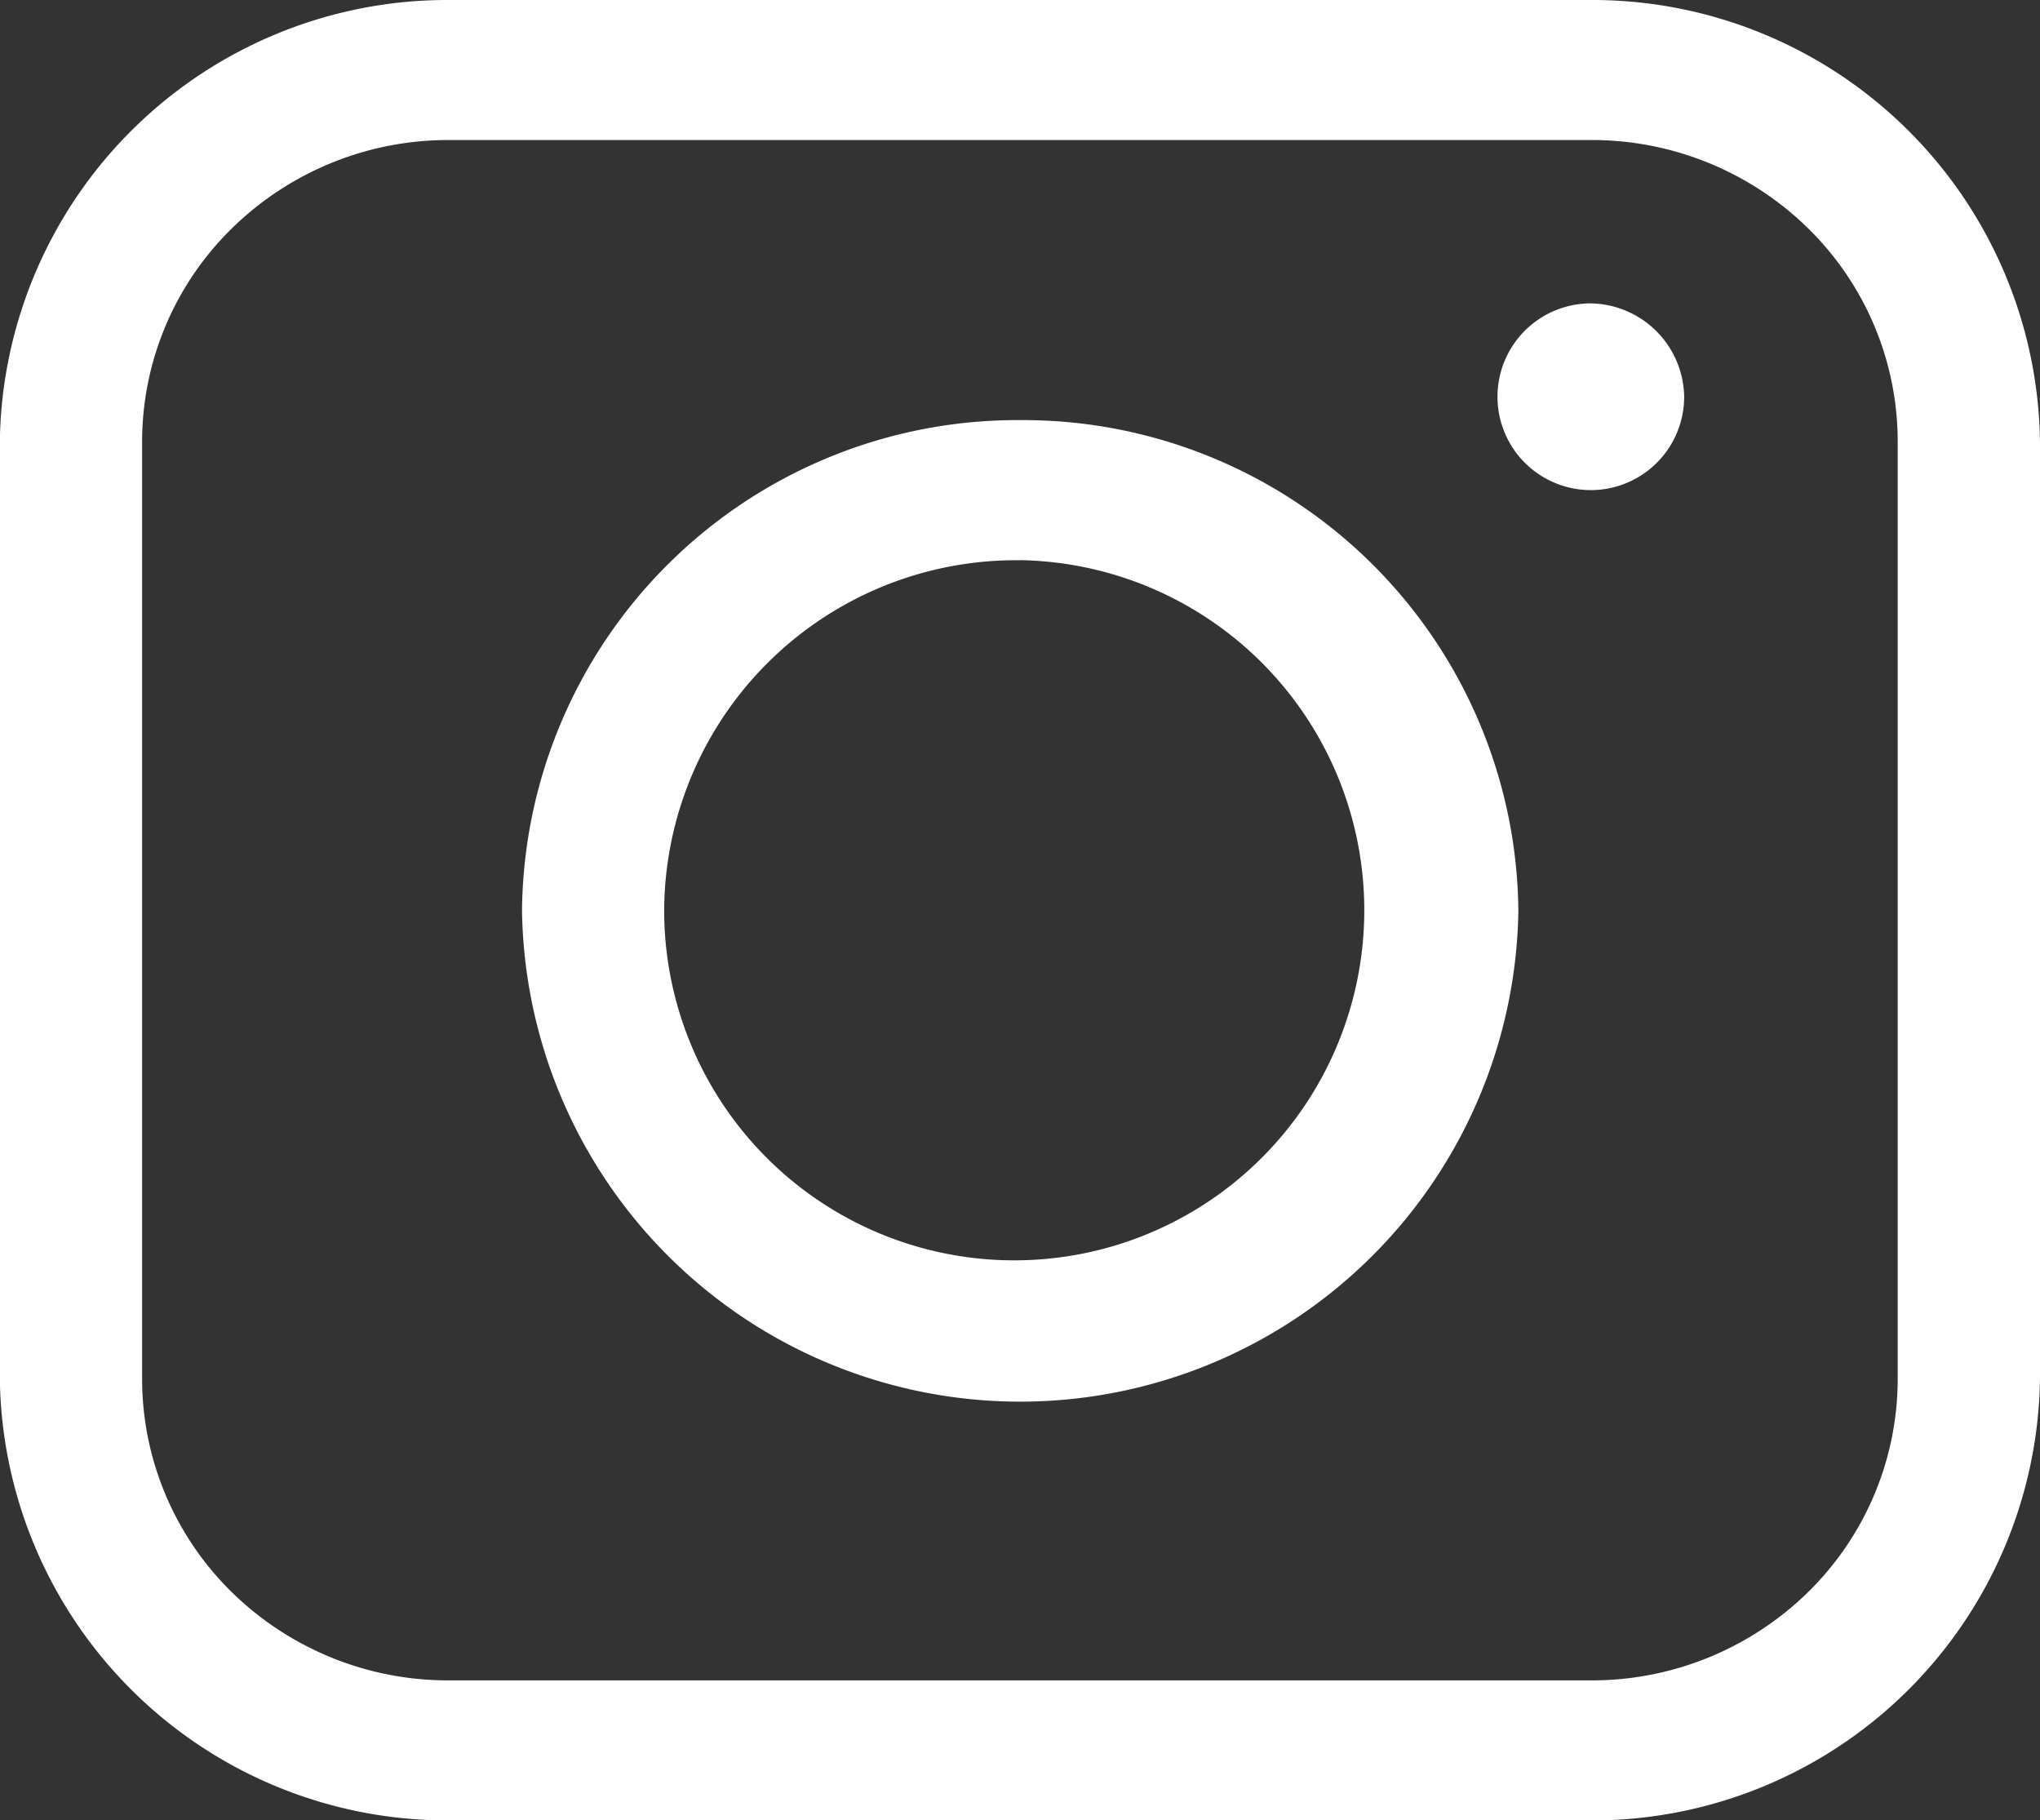 <svg xmlns="http://www.w3.org/2000/svg" width="42.792" height="38.179" viewBox="0 0 42.792 38.179">
  <rect x="0" y="0" width="42.792" height="38.179" fill="#333333" stroke="none"/>
  <path id="instagram" d="M10.7,2.25a9.39,9.39,0,0,0-9.454,9.3V31.129a9.39,9.39,0,0,0,9.454,9.3H34.588a9.39,9.39,0,0,0,9.454-9.3V11.55a9.39,9.39,0,0,0-9.454-9.3Zm0,2.937H34.588a6.478,6.478,0,0,1,4.588,1.85,6.266,6.266,0,0,1,1.881,4.513V31.129a6.266,6.266,0,0,1-1.881,4.513,6.478,6.478,0,0,1-4.588,1.85H10.7a6.478,6.478,0,0,1-4.588-1.85,6.266,6.266,0,0,1-1.881-4.513V11.55A6.266,6.266,0,0,1,6.117,7.037,6.478,6.478,0,0,1,10.7,5.187ZM34.588,8.613a1.958,1.958,0,1,0,1.99,1.958A1.99,1.99,0,0,0,34.588,8.613ZM22.646,11.061A10.389,10.389,0,0,0,12.2,21.34a10.451,10.451,0,0,0,20.9,0A10.389,10.389,0,0,0,22.646,11.061Zm0,2.937a7.343,7.343,0,1,1-7.464,7.342A7.381,7.381,0,0,1,22.646,14Z" transform="translate(-1.25 -2.25)" fill="#fff"/>
</svg>
